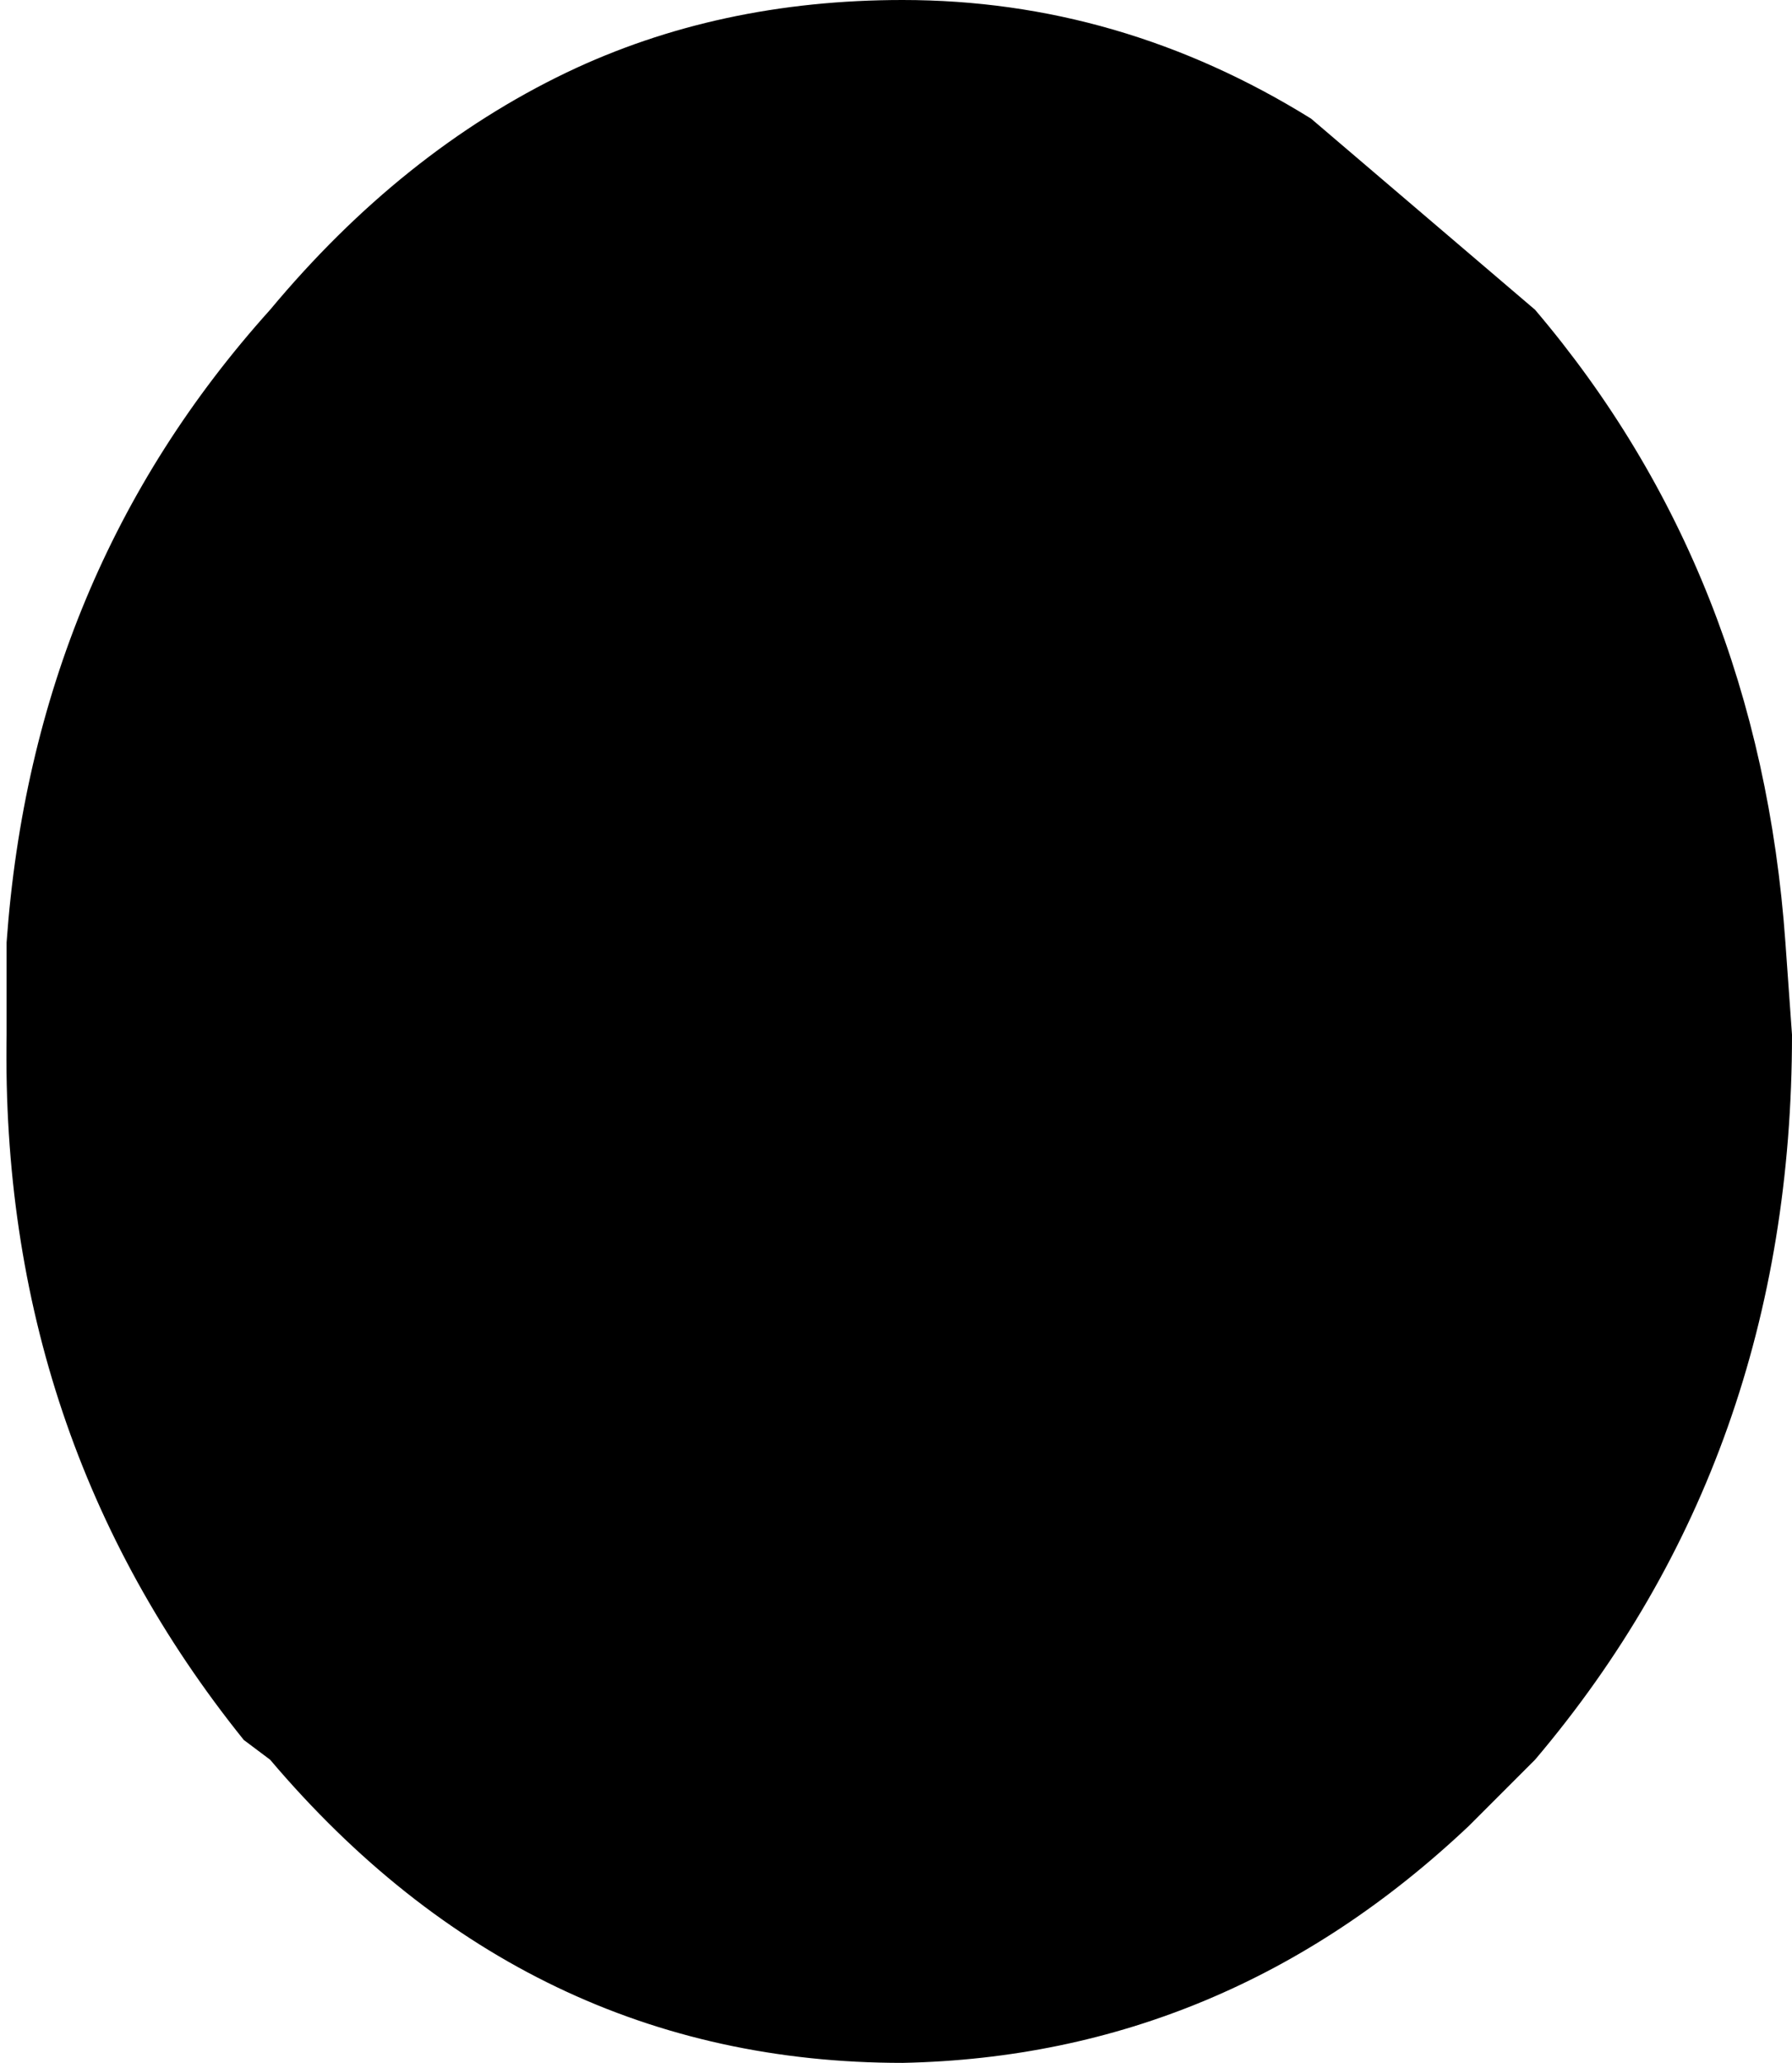 <?xml version="1.0" encoding="UTF-8" standalone="no"?>
<svg xmlns:xlink="http://www.w3.org/1999/xlink" height="15.65px" width="13.6px" xmlns="http://www.w3.org/2000/svg">
  <g transform="matrix(1.0, 0.0, 0.0, 1.0, -227.4, -238.0)">
    <path d="M234.25 238.0 Q235.9 238.0 237.35 238.9 L239.05 240.35 Q240.75 242.35 240.95 245.15 L241.0 245.85 Q241.0 249.05 239.05 251.35 L238.55 251.85 Q236.7 253.6 234.25 253.65 231.4 253.65 229.45 251.35 L229.25 251.2 Q227.4 248.9 227.45 245.85 L227.45 245.15 Q227.65 242.35 229.45 240.35 230.45 239.15 231.7 238.55 232.85 238.0 234.25 238.0" fill="#000000" fill-rule="evenodd" stroke="none"/>
  </g>
</svg>
